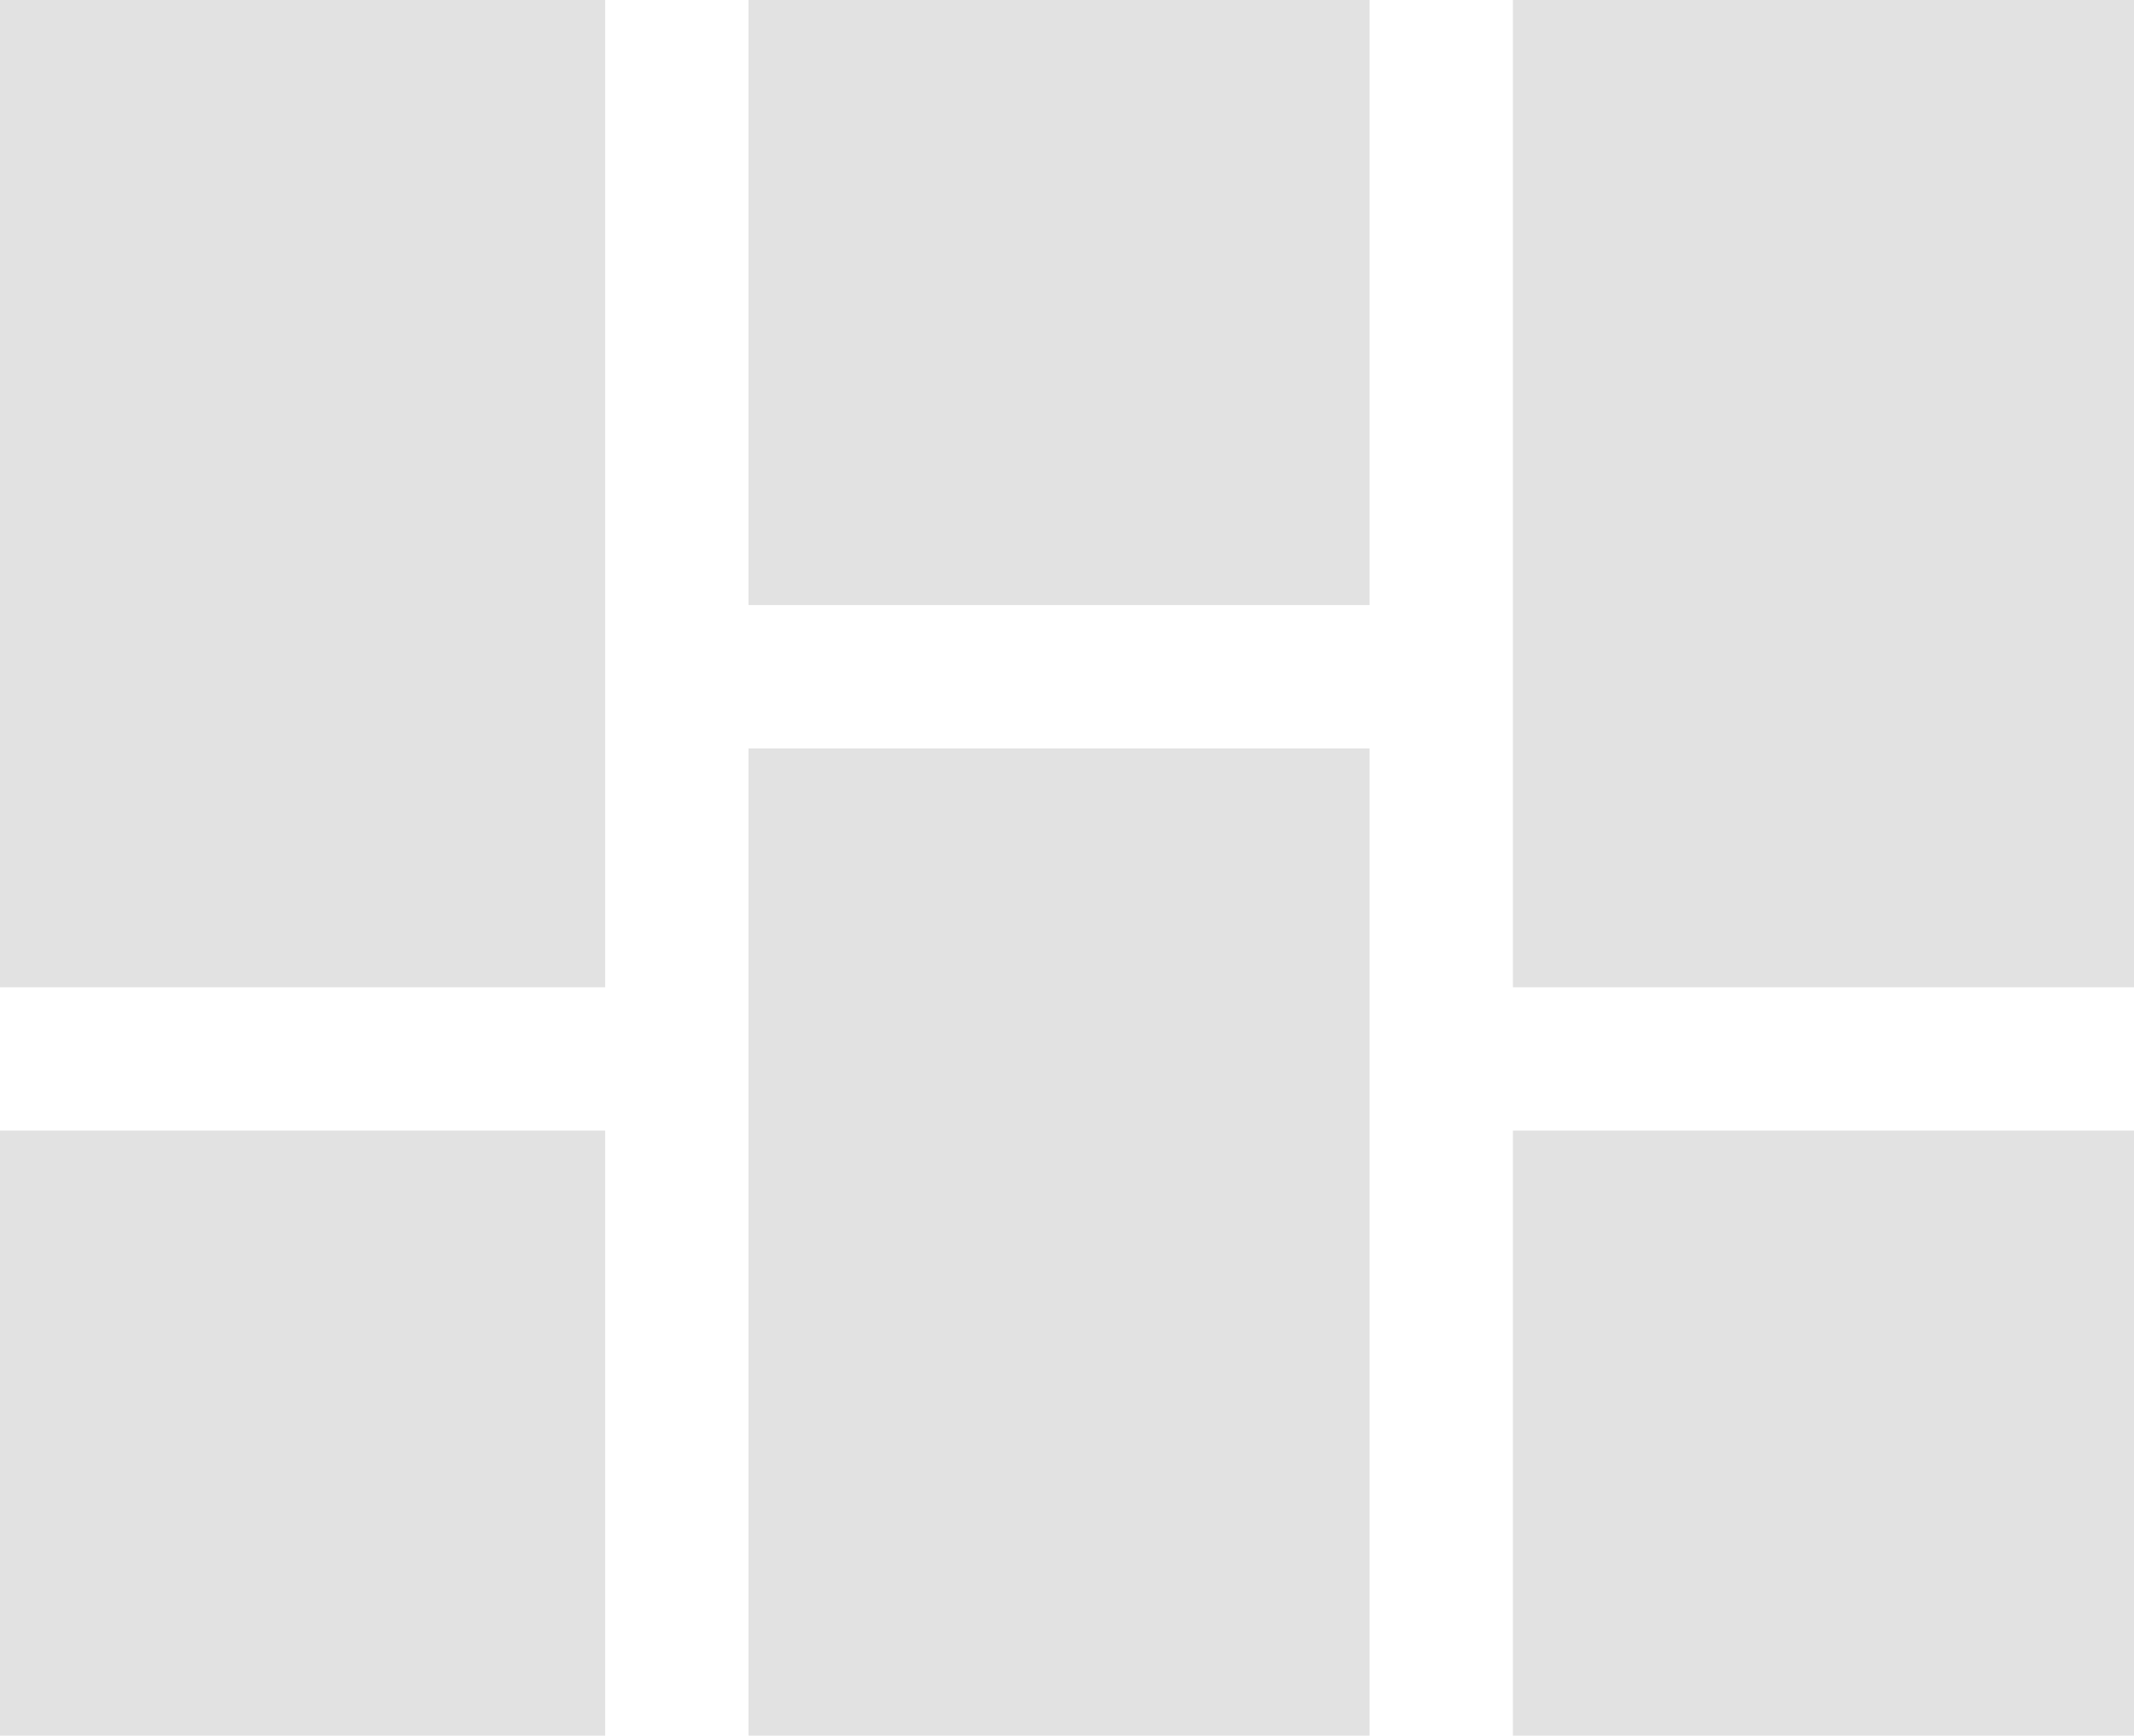 <svg width="134" height="109" viewBox="0 0 134 109" fill="none" xmlns="http://www.w3.org/2000/svg">
                                            <path fill-rule="evenodd" clip-rule="evenodd" d="M38 0H0V62H38V0ZM86 0H47V38H86V0ZM95 0H134V62H95V0ZM38 71H0V109H38V71ZM47 47H86V109H47V47ZM134 71H95V109H134V71Z" fill="#E2E2E2"></path>
                                        </svg>